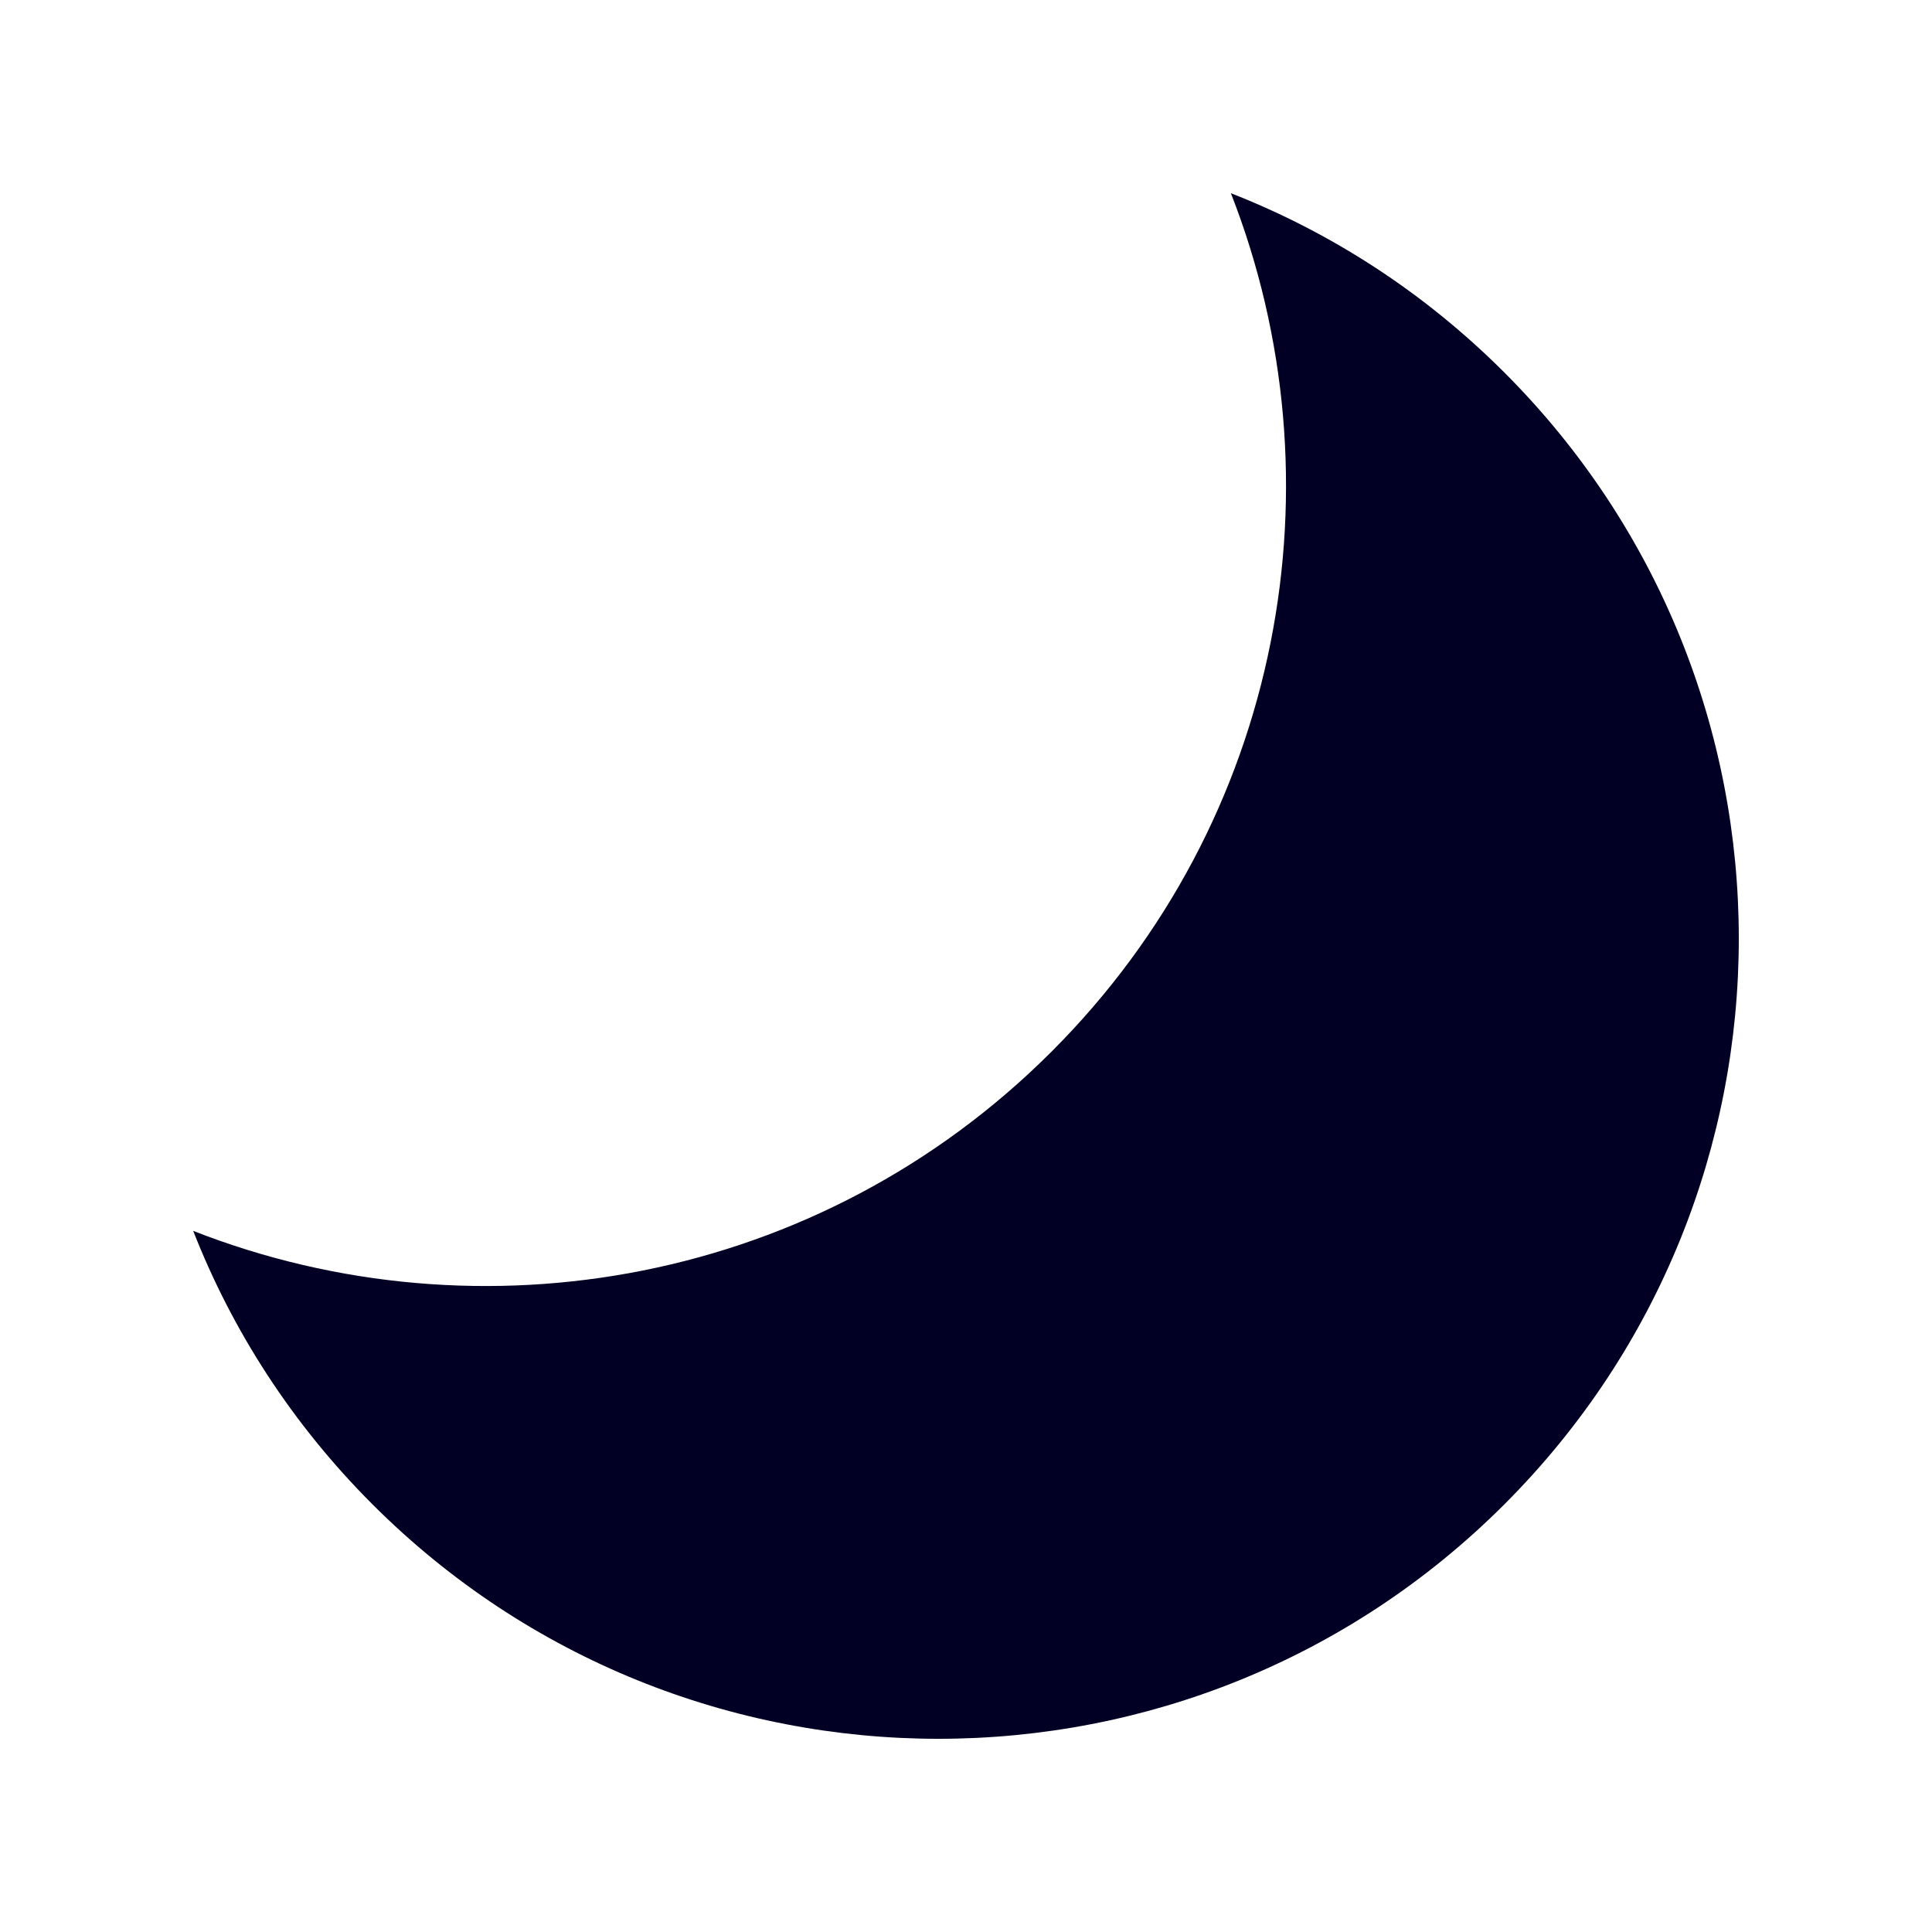 <svg width="20" height="20" viewBox="0 0 20 20" fill="none" xmlns="http://www.w3.org/2000/svg">
<path d="M12.742 2C13.907 4.973 13.289 8.484 10.886 10.886C8.484 13.289 4.973 13.907 2 12.742C2.404 13.774 3.023 14.74 3.856 15.573C7.092 18.809 12.338 18.809 15.573 15.573C18.809 12.338 18.809 7.092 15.573 3.856C14.74 3.023 13.774 2.404 12.742 2Z" fill="#010024"/>
</svg>
